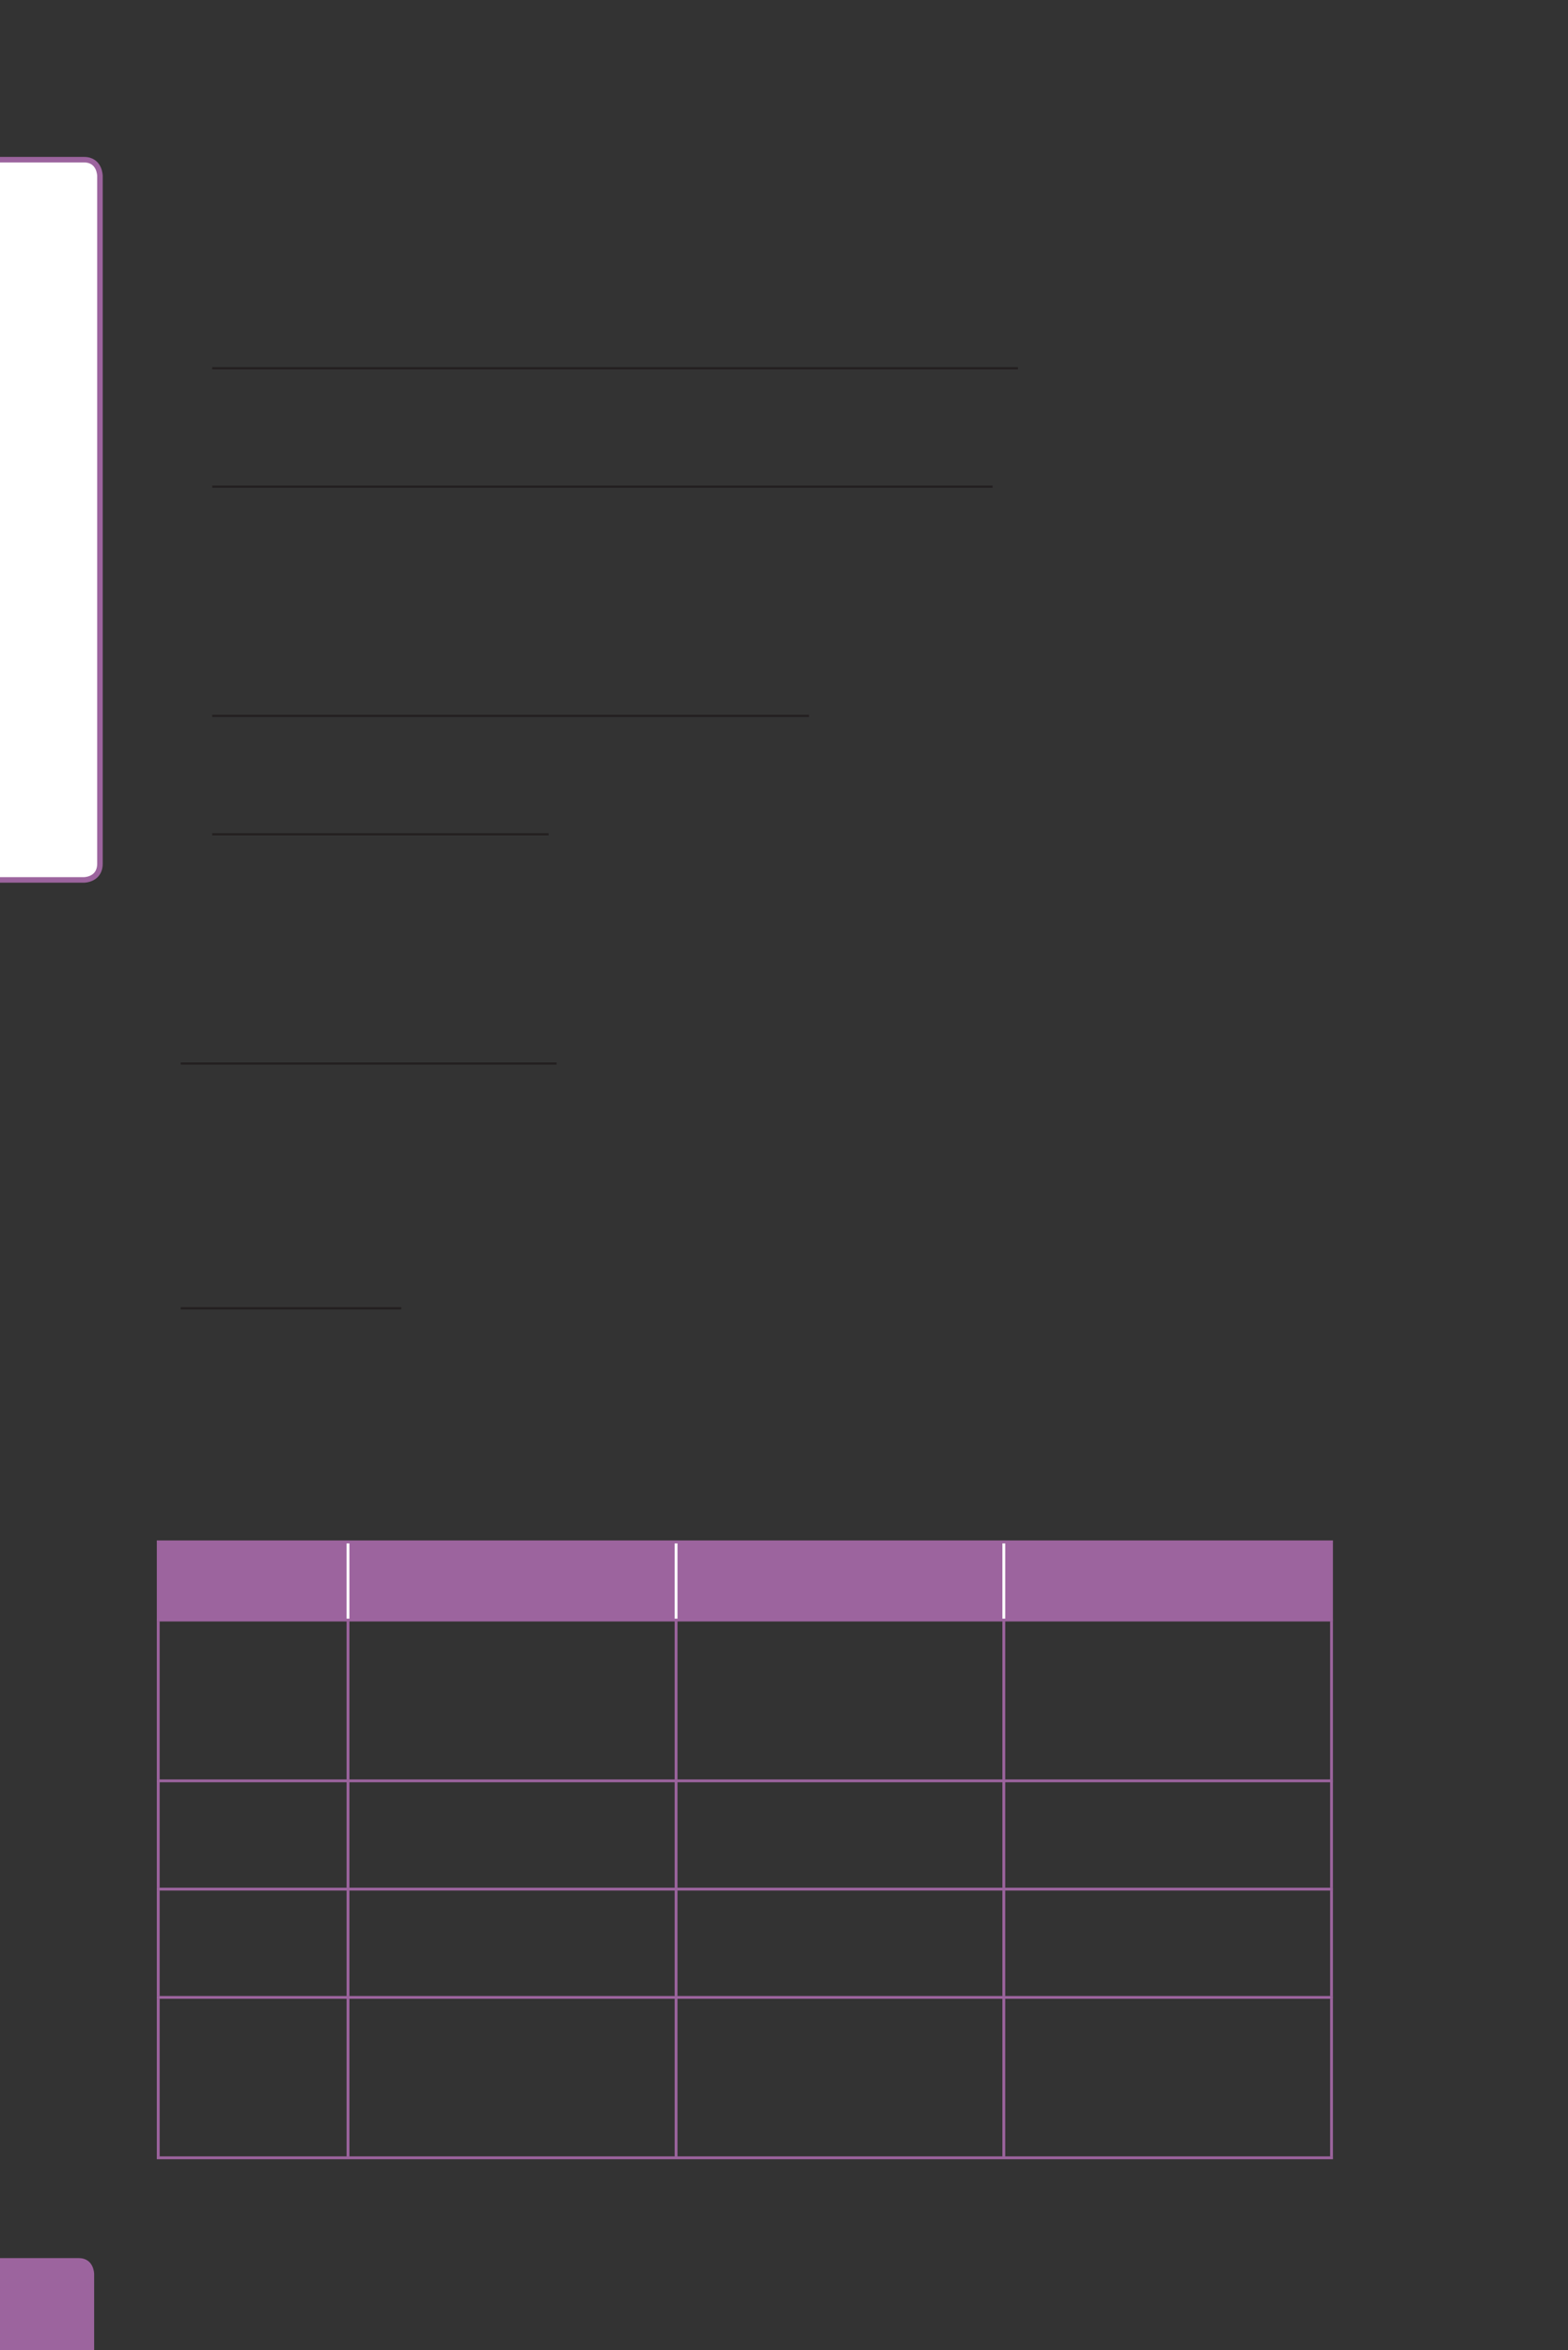 <?xml version="1.0" encoding="UTF-8" standalone="no"?>
<!DOCTYPE svg PUBLIC "-//W3C//DTD SVG 1.1//EN"
"http://www.w3.org/Graphics/SVG/1.1/DTD/svg11.dtd">
<svg viewBox="0 0 433 649" version="1.1" xmlns="http://www.w3.org/2000/svg" xmlns:xlink="http://www.w3.org/1999/xlink">
<rect x="0" y="0" width="433" height="649" fill="#333333" stroke="none"/>
<defs>
<clipPath id="c0_16"><path d="M0,649.6V0H433V649.6Z" /></clipPath>
<style type="text/css"><![CDATA[
.g0_16{
fill: #9C649E;
}
.g1_16{
fill: #FFFFFF;
}
.g2_16{
fill: none;
stroke: #9C649E;
stroke-width: 1.528;
stroke-linecap: butt;
stroke-linejoin: miter;
stroke-miterlimit: 4;
}
.g3_16{
fill: none;
stroke: #231F20;
stroke-width: 0.608;
stroke-linecap: butt;
stroke-linejoin: miter;
}
.g4_16{
fill: none;
stroke: #FFFFFF;
stroke-width: 0.779;
stroke-linecap: butt;
stroke-linejoin: miter;
}
.g5_16{
fill: none;
stroke: #9C649E;
stroke-width: 0.779;
stroke-linecap: butt;
stroke-linejoin: miter;
}
]]></style>
</defs>
<g clip-path="url(#c0_16)">
<path d="M-4.2,623.6c0,0,-4.4,0,-4.4,4.4v25.9c0,0,0,4.4,4.4,4.4H21.7c0,0,4.3,0,4.3,-4.4V628c0,0,0,-4.4,-4.3,-4.4Z" class="g0_16" />
<path d="M-2.8,44.1c0,0,-4.4,0,-4.4,4.5V238.5c0,0,0,4.5,4.4,4.5h26c0,0,4.4,0,4.4,-4.5V48.6c0,0,0,-4.5,-4.4,-4.5Z" class="g1_16" />
<path d="M-2.8,44.1c0,0,-4.4,0,-4.4,4.5V238.5c0,0,0,4.5,4.4,4.5h26c0,0,4.4,0,4.4,-4.5V48.6c0,0,0,-4.5,-4.4,-4.5h-26Z" class="g2_16" />
</g>
<path d="M58.6,101.7H281.1M58.6,134.4H274.1M58.6,197.7H223.4M58.6,230.4h92.9M49.9,293.7H153.7M49.9,361.3h60.9" class="g3_16" />
<path d="M43.7,425.8H96.1v21.6H43.7V425.8Zm52.4,0h90.6v21.6H96.1V425.8Zm90.6,0h90.5v21.6H186.7V425.8Zm90.5,0h90.5v21.6H277.2V425.8Z" class="g0_16" />
<path d="M96.1,447.1V426.2m90.6,20.9V426.2m90.5,20.9V426.2" class="g4_16" />
<path d="M43.7,447.1V426.2m-.4,-.4H96.1m0,0h90.6m0,0H368.1m-.4,21.3V426.2m-324,65.2V447.8m0,73.5V492.1m0,59.1V522.1m0,73.4V552M43.3,447.4H96.1m0,0h90.6m0,0H368.1m-272,44V447.8m90.6,43.6V447.8m90.5,43.6V447.8m90.5,43.6V447.8M96.1,521.3V492.1m90.6,29.2V492.1m90.5,29.2V492.1m90.5,29.2V492.1M96.1,551.2V522.1m90.6,29.1V522.1m90.5,29.1V522.1m90.5,29.1V522.1M96.1,595.5V552m90.6,43.5V552m90.5,43.5V552m90.5,43.5V552M43.3,491.8H96.1m0,0h90.6m0,0H368.1M43.3,521.7H96.1m0,0h90.6m0,0H368.1M43.3,551.6H96.1m0,0h90.6m0,0H368.1M43.3,595.9H96.1m0,0h90.6m0,0H368.1" class="g5_16" />
</svg>